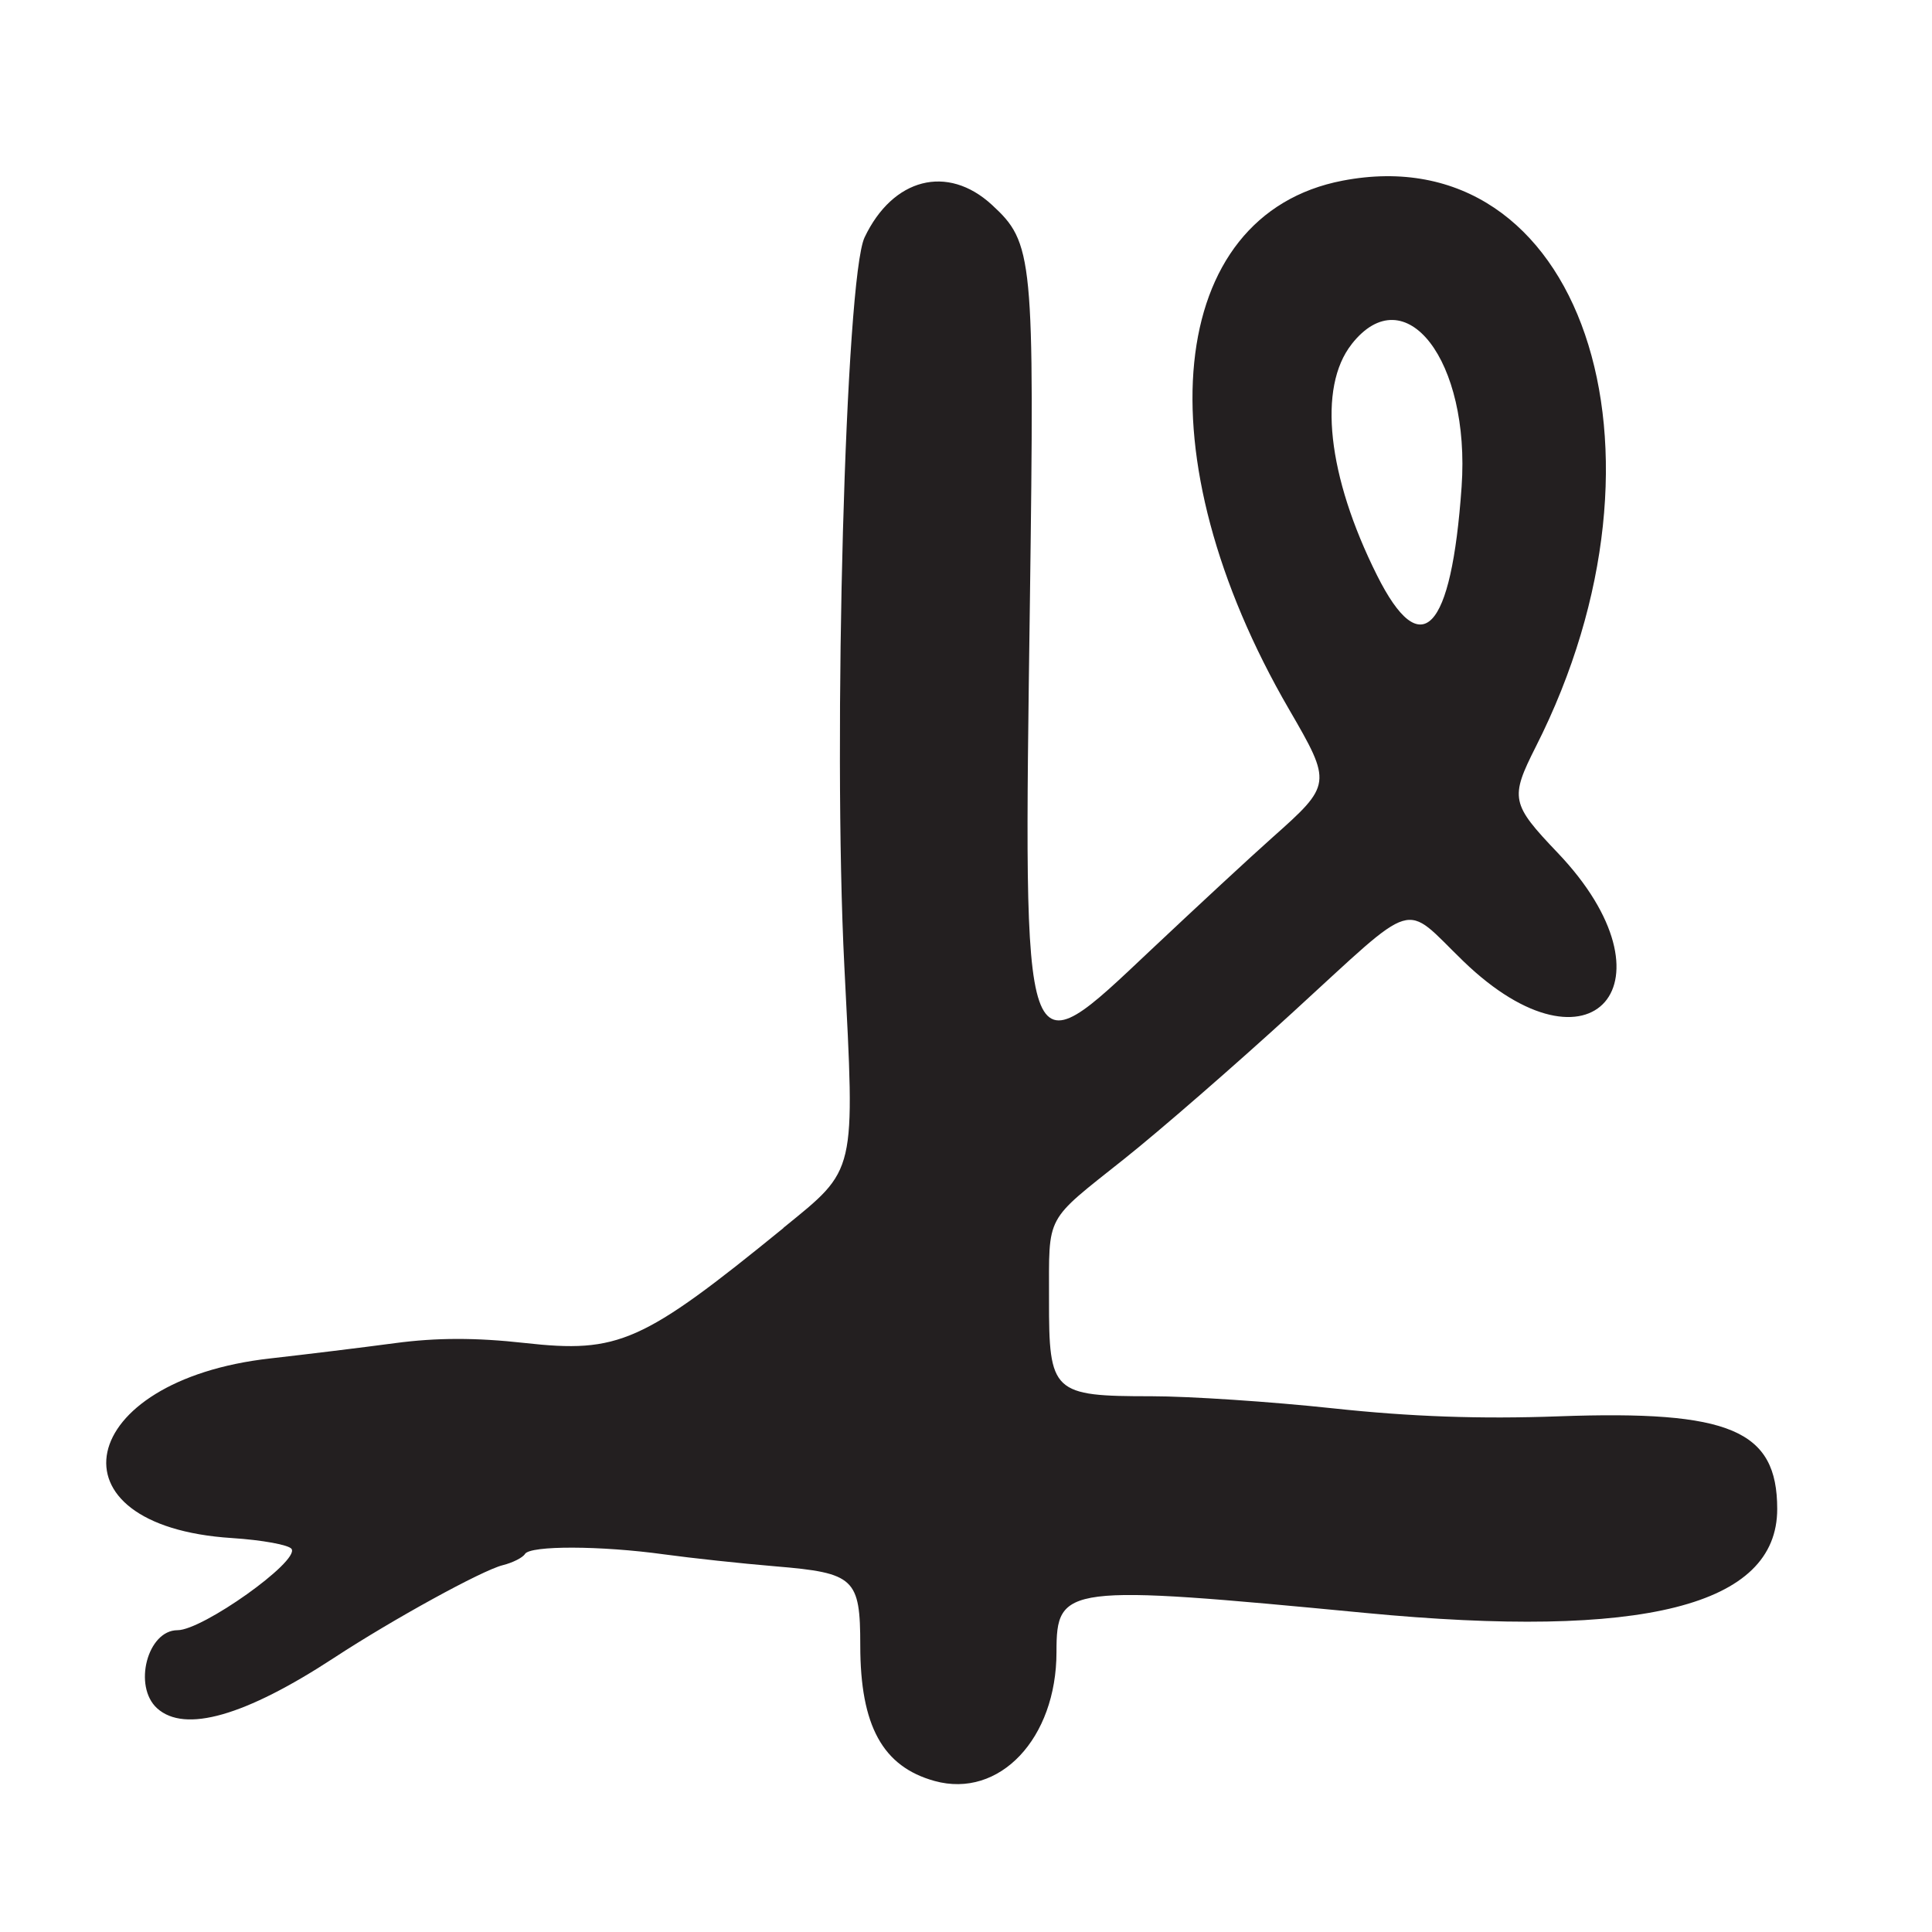 <?xml version="1.0" encoding="UTF-8"?>
<svg id="Layer_1" data-name="Layer 1" xmlns="http://www.w3.org/2000/svg" viewBox="0 0 256 256">
  <defs>
    <style>
      .cls-1 {
        fill: #231f20;
      }
    </style>
  </defs>
  <path class="cls-1" d="M103.82,162.71c-18.73,15.25-21.84,16.63-34.31,15.24-6.45-.72-11.68-.71-17.15.02-4.33.58-11.78,1.49-16.56,2.03-25.86,2.9-29.97,22.2-5.07,23.8,4.02.26,7.58.91,7.91,1.45,1.02,1.65-11.79,10.76-15.12,10.76-3.98,0-5.92,7.43-2.7,10.35,3.66,3.31,11.65,1.03,23.46-6.7,7.76-5.08,19.58-11.57,22.32-12.26,1.33-.33,2.66-1,2.96-1.49.7-1.14,10.04-1.11,18.43.05,3.57.49,10.23,1.21,14.79,1.59,10.45.87,11.21,1.58,11.21,10.48,0,10.65,2.97,16.06,9.85,17.96,8.59,2.37,16.15-5.62,16.15-17.09,0-8.85,1.11-8.99,40.91-5.18,36.85,3.53,54.59-.94,54.59-13.77,0-10.46-6.24-13.1-28.96-12.28-10.43.38-19.61.05-29.92-1.06-8.18-.88-19-1.6-24.03-1.6-13.12,0-13.6-.45-13.58-12.81.02-11.45-.67-10.17,9.98-18.65,4.68-3.72,14.72-12.45,22.32-19.41,16.8-15.36,14.45-14.66,22.62-6.76,16.99,16.4,28.81,2.75,12.47-14.39-6.18-6.48-6.33-7.23-2.89-14.04,20.05-39.58,5.89-81.07-25.61-75.01-23.41,4.5-26.63,36.39-7.08,70.06,5.7,9.82,5.68,9.96-2.24,17-2.79,2.48-9.98,9.14-15.99,14.8-17.33,16.33-16.96,17.36-16.11-46.3.61-45.6.44-47.32-5.05-52.37-5.88-5.4-13.12-3.54-16.86,4.33-2.53,5.34-4.22,66.34-2.68,96.57,1.42,27.74,1.65,26.75-8.08,34.67ZM179.1,45.6c7.1-9.02,15.74,2.19,14.57,18.9-1.35,19.27-5.34,23.45-11.21,11.73-6.58-13.16-7.87-24.89-3.36-30.62Z"/>
</svg>